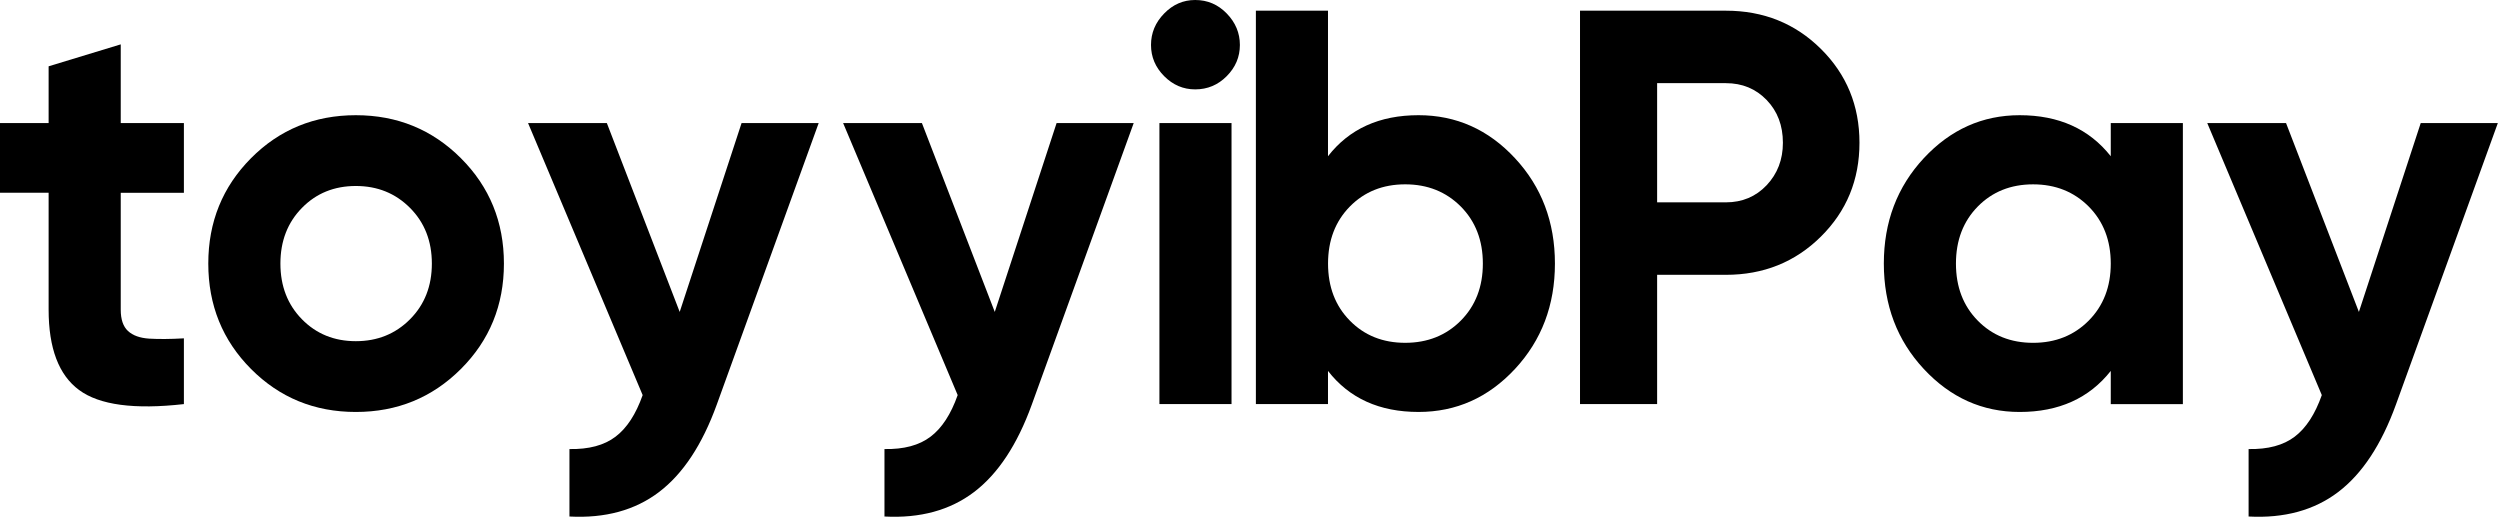 <svg width="471" height="98" viewBox="0 0 471 98" fill="none" xmlns="http://www.w3.org/2000/svg">
<path d="M34.646 36.322H22.747V58.345C22.747 60.182 23.203 61.522 24.117 62.365C25.03 63.209 26.362 63.686 28.114 63.799C29.866 63.902 32.047 63.893 34.646 63.743V76.132C25.309 77.19 18.73 76.309 14.901 73.479C11.071 70.659 9.16 65.608 9.16 58.335V36.313H0V23.184H9.16V12.491L22.747 8.358V23.184H34.646V36.322Z" fill="black"/>
<path d="M86.832 69.517C81.427 74.915 74.83 77.614 67.04 77.614C59.249 77.614 52.67 74.915 47.294 69.517C41.926 64.119 39.242 57.503 39.242 49.659C39.242 41.815 41.926 35.209 47.294 29.801C52.661 24.404 59.249 21.704 67.04 21.704C74.83 21.704 81.427 24.404 86.832 29.801C92.237 35.199 94.939 41.825 94.939 49.659C94.939 57.493 92.237 64.119 86.832 69.517ZM56.882 60.146C59.585 62.901 62.967 64.278 67.04 64.278C71.112 64.278 74.513 62.901 77.253 60.146C79.992 57.39 81.362 53.895 81.362 49.659C81.362 45.423 79.992 41.928 77.253 39.173C74.513 36.417 71.112 35.04 67.04 35.04C62.967 35.04 59.575 36.417 56.882 39.173C54.18 41.928 52.829 45.423 52.829 49.659C52.829 53.895 54.18 57.39 56.882 60.146Z" fill="black"/>
<path d="M139.713 23.184H154.24L135.044 76.216C132.304 83.779 128.68 89.271 124.16 92.701C119.641 96.131 114.012 97.667 107.284 97.311V84.603C110.937 84.669 113.826 83.901 115.969 82.27C118.112 80.649 119.808 78.034 121.076 74.436L99.485 23.184H114.329L128.055 58.767L139.713 23.184Z" fill="black"/>
<path d="M199.063 23.184H213.59L194.394 76.216C191.654 83.779 188.03 89.271 183.51 92.701C178.991 96.131 173.362 97.667 166.634 97.311V84.603C170.287 84.669 173.176 83.901 175.319 82.27C177.462 80.649 179.158 78.034 180.426 74.436L158.844 23.184H173.688L187.415 58.767L199.063 23.184Z" fill="black"/>
<path d="M225.171 16.84C222.925 16.84 220.978 16.006 219.329 14.347C217.679 12.689 216.85 10.73 216.85 8.472C216.85 6.213 217.67 4.236 219.329 2.54C220.978 0.843 222.925 0 225.171 0C227.492 0 229.467 0.843 231.116 2.54C232.766 4.236 233.595 6.213 233.595 8.472C233.595 10.73 232.766 12.689 231.116 14.347C229.476 16.006 227.492 16.84 225.171 16.84ZM218.434 76.132V23.184H232.02V76.132H218.434Z" fill="black"/>
<path d="M267.256 21.703C274.348 21.703 280.405 24.402 285.418 29.8C290.441 35.198 292.948 41.823 292.948 49.658C292.948 57.492 290.441 64.108 285.418 69.516C280.395 74.913 274.348 77.612 267.256 77.612C259.885 77.612 254.201 75.035 250.194 69.881V76.132H236.608V2.005H250.194V29.435C254.201 24.28 259.885 21.703 267.256 21.703ZM254.313 60.407C257.052 63.199 260.528 64.586 264.74 64.586C268.952 64.586 272.447 63.19 275.214 60.407C277.982 57.614 279.37 54.034 279.37 49.658C279.37 45.281 277.982 41.702 275.214 38.909C272.437 36.126 268.952 34.729 264.74 34.729C260.528 34.729 257.052 36.126 254.313 38.909C251.573 41.702 250.203 45.281 250.203 49.658C250.203 54.044 251.573 57.623 254.313 60.407Z" fill="black"/>
<path d="M325.154 2.014C332.246 2.014 338.21 4.413 343.055 9.211C347.901 14.009 350.324 19.904 350.324 26.895C350.324 33.886 347.901 39.781 343.055 44.579C338.21 49.377 332.246 51.776 325.154 51.776H312.202V76.132H297.674V2.005H325.154V2.014ZM325.154 38.122C328.239 38.122 330.801 37.044 332.842 34.889C334.874 32.733 335.899 30.072 335.899 26.895C335.899 23.652 334.883 20.963 332.842 18.845C330.801 16.727 328.248 15.668 325.154 15.668H312.202V38.122H325.154Z" fill="black"/>
<path d="M397.668 23.185H411.254V76.133H397.668V69.882C393.595 75.037 387.874 77.614 380.503 77.614C373.486 77.614 367.466 74.915 362.444 69.517C357.421 64.119 354.914 57.503 354.914 49.659C354.914 41.815 357.421 35.209 362.444 29.801C367.466 24.404 373.486 21.704 380.503 21.704C387.874 21.704 393.595 24.282 397.668 29.436V23.185ZM372.61 60.408C375.35 63.201 378.826 64.588 383.038 64.588C387.25 64.588 390.744 63.191 393.512 60.408C396.279 57.615 397.668 54.035 397.668 49.659C397.668 45.283 396.279 41.703 393.512 38.91C390.735 36.127 387.25 34.731 383.038 34.731C378.826 34.731 375.35 36.127 372.61 38.91C369.87 41.703 368.501 45.283 368.501 49.659C368.501 54.045 369.87 57.625 372.61 60.408Z" fill="black"/>
<path d="M456.065 23.184H470.592L451.396 76.216C448.656 83.779 445.031 89.271 440.512 92.701C435.993 96.131 430.364 97.667 423.636 97.311V84.603C427.289 84.669 430.178 83.901 432.321 82.27C434.464 80.649 436.16 78.034 437.428 74.436L415.846 23.184H430.69L444.416 58.767L456.065 23.184Z" fill="black"/>
</svg>
